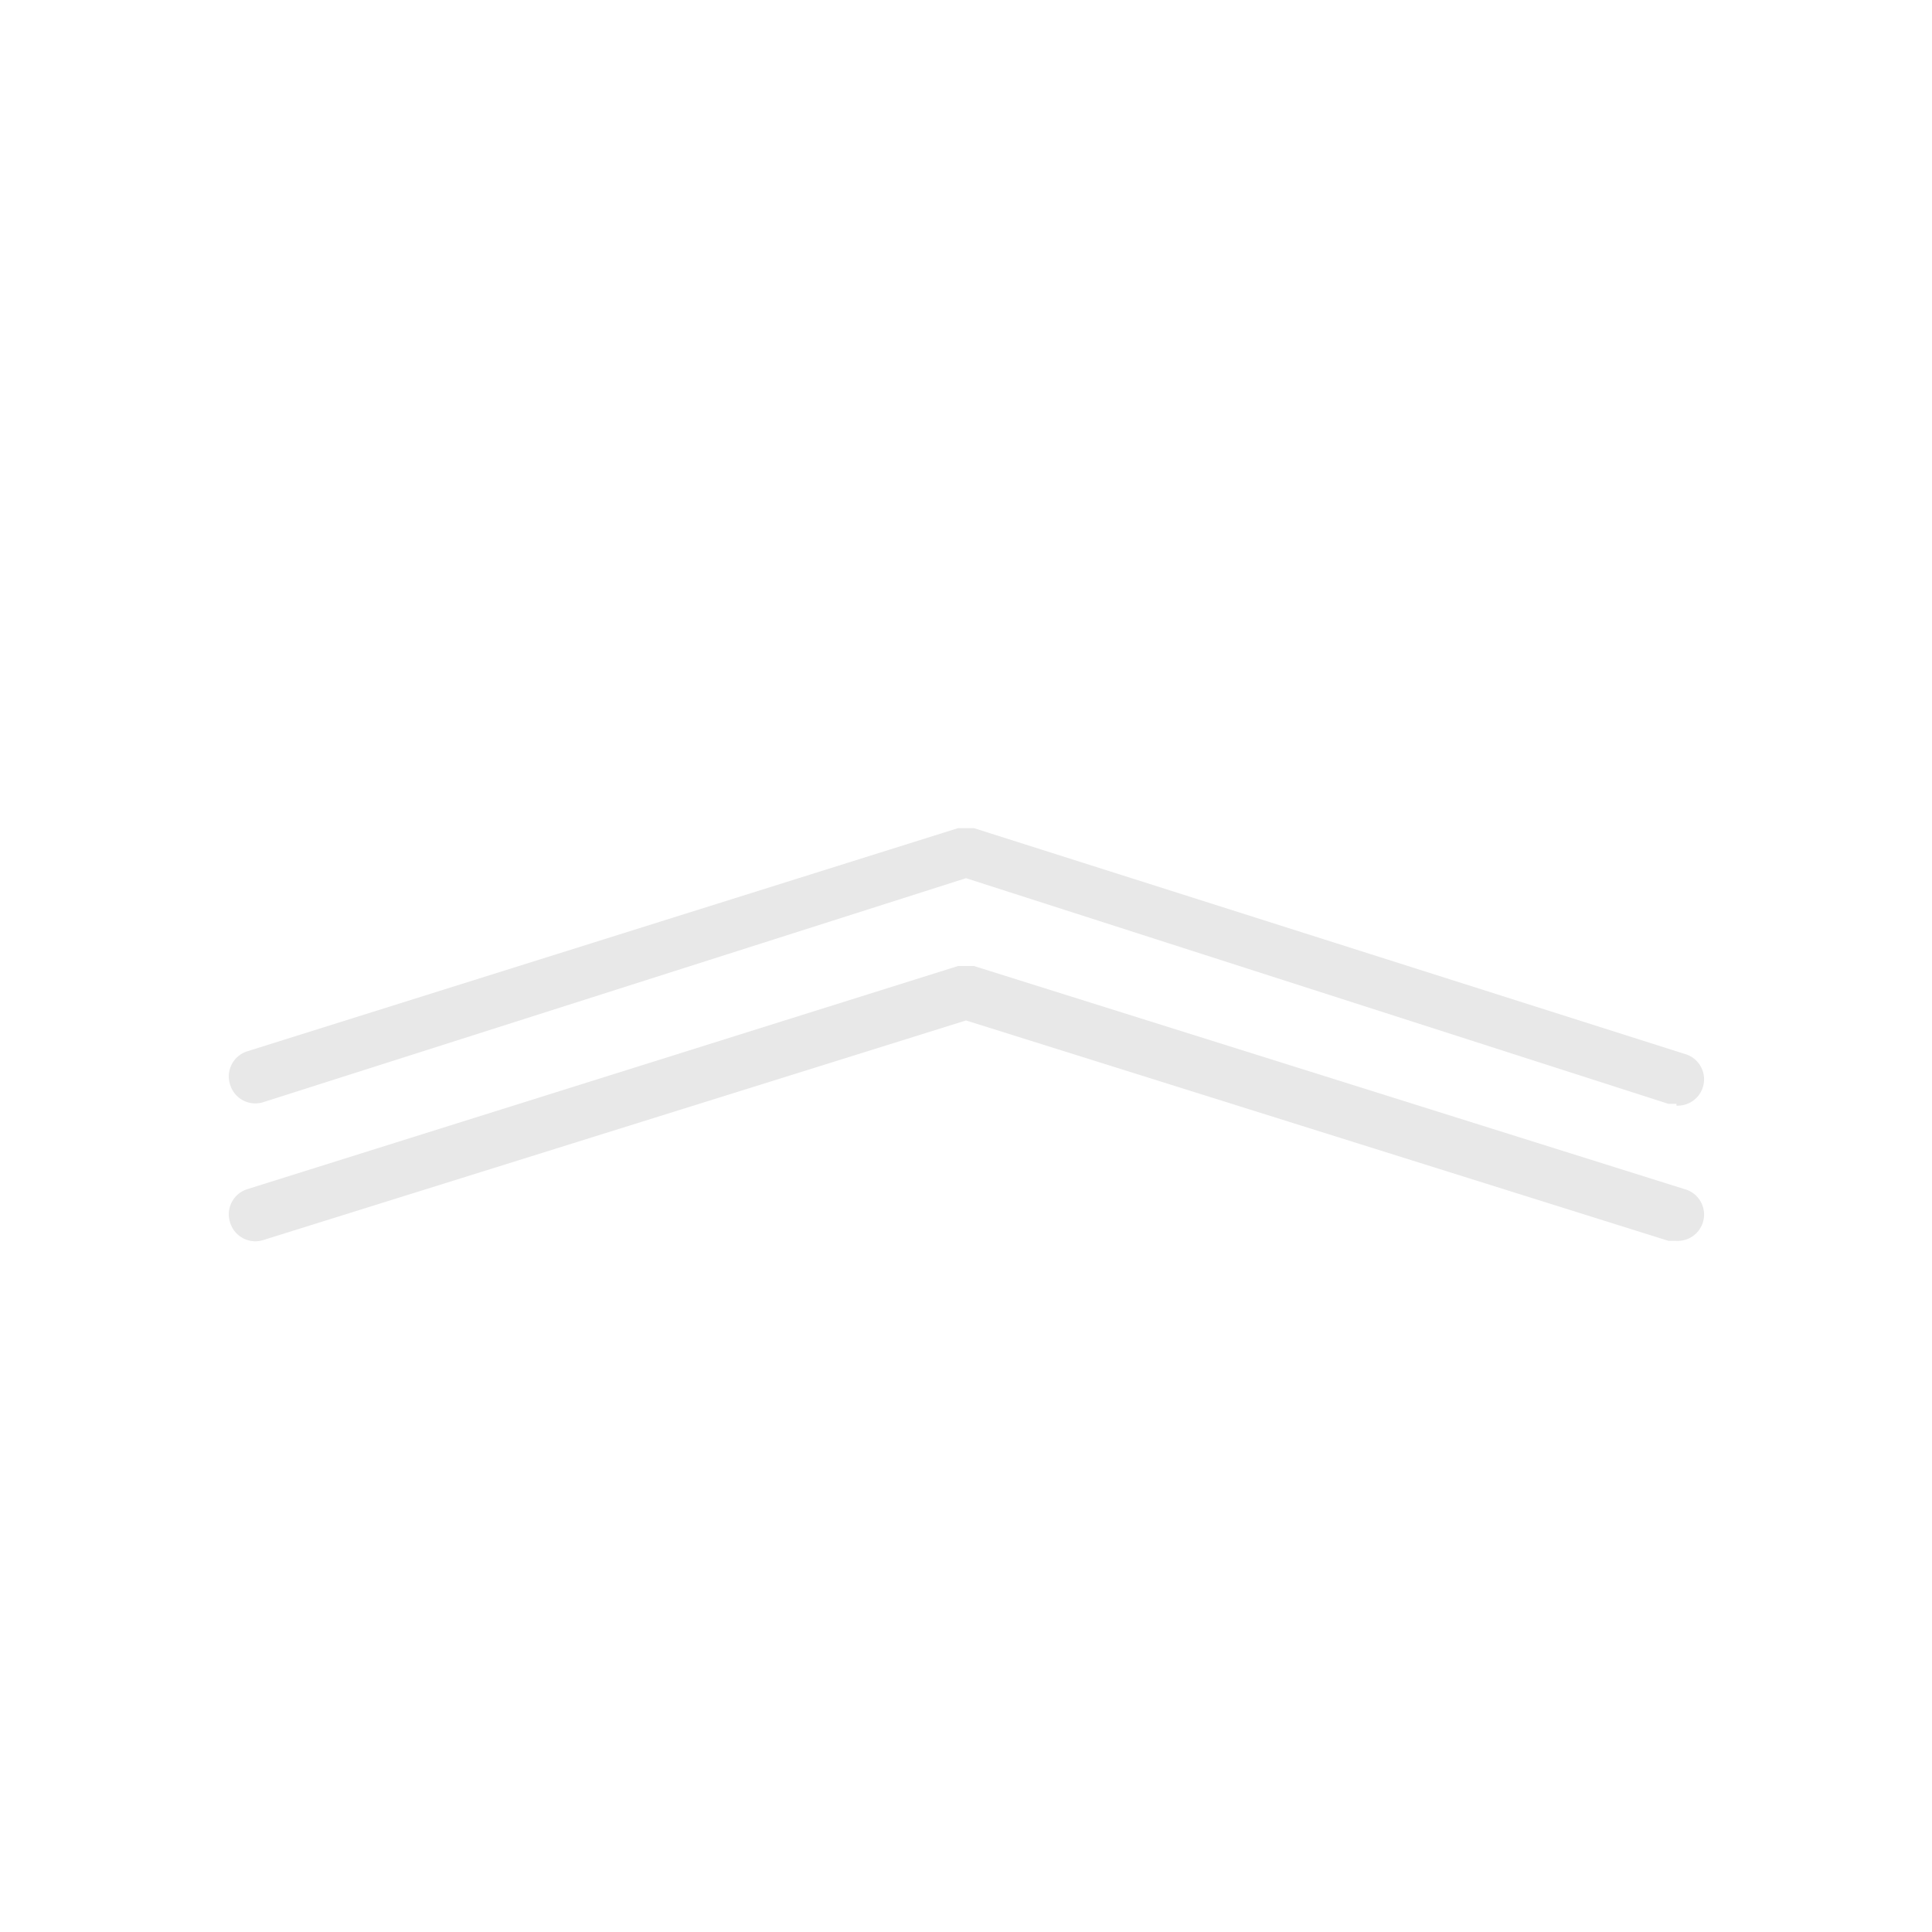 <svg xmlns="http://www.w3.org/2000/svg" viewBox="0 0 22 22"><defs><style>.cls-1{fill:#e8e8e8;}</style></defs><title>ICONS</title><g id="animation_hinter"><path class="cls-1" d="M19.09,12.57H19L11,10,3,12.55a.3.3,0,0,1-.38-.2.3.3,0,0,1,.2-.38l8.09-2.54h.18L19.18,12a.3.3,0,0,1-.09.59Z"/><path class="cls-1" d="M19.09,14.13H19l-8-2.51L3,14.12a.3.3,0,0,1-.38-.2.3.3,0,0,1,.2-.38L10.91,11h.18l8.09,2.54a.3.3,0,0,1-.09.59Z"/></g></svg>